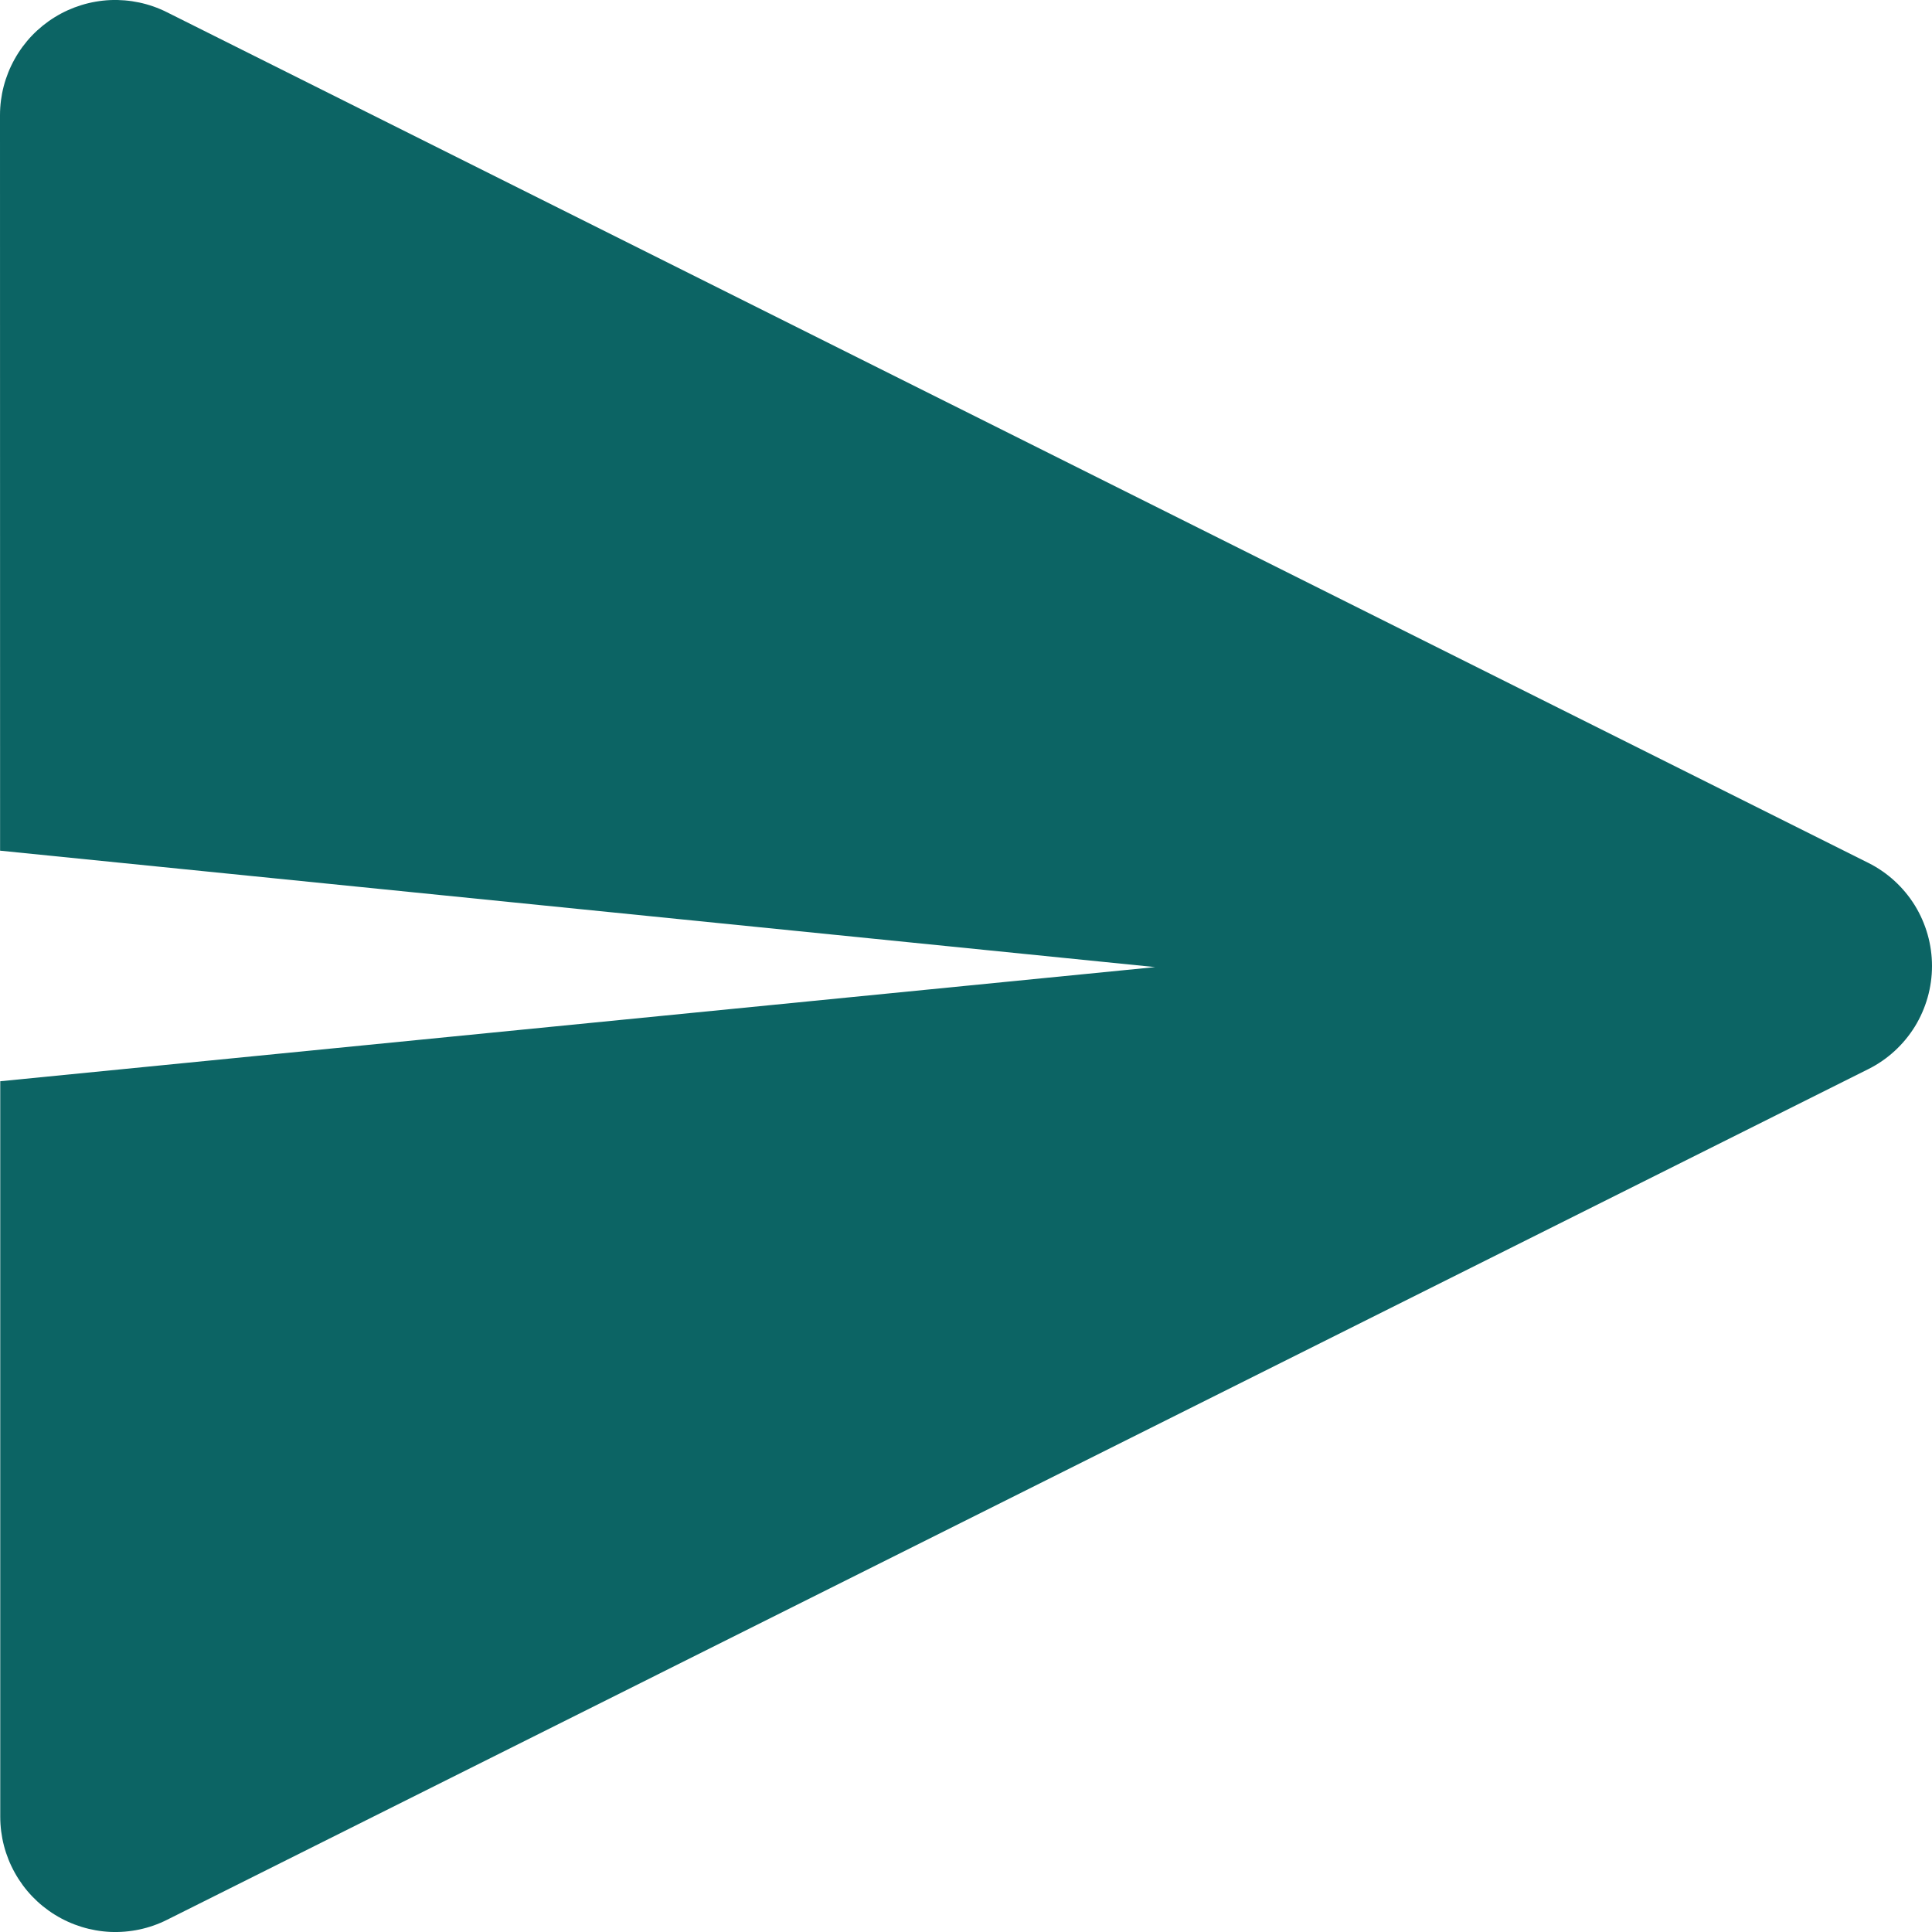 <svg width="23" height="23" viewBox="0 0 23 23" fill="none" xmlns="http://www.w3.org/2000/svg">
<path d="M13.751 11.513L0.001 10.127L0 1.371C0 1.138 0.06 0.908 0.174 0.704C0.288 0.499 0.452 0.328 0.651 0.205C0.85 0.082 1.077 0.012 1.311 0.001C1.544 -0.009 1.777 0.04 1.986 0.145L22.243 10.273C22.471 10.387 22.662 10.563 22.796 10.779C22.929 10.996 23 11.245 23 11.5C23 11.755 22.929 12.004 22.796 12.221C22.662 12.437 22.471 12.613 22.243 12.727L1.988 22.855C1.779 22.96 1.547 23.009 1.313 22.999C1.08 22.988 0.853 22.918 0.654 22.795C0.455 22.672 0.291 22.501 0.177 22.296C0.063 22.092 0.003 21.862 0.003 21.628V12.872L13.753 11.513H13.751Z" fill="#0C6464"/>
</svg>
